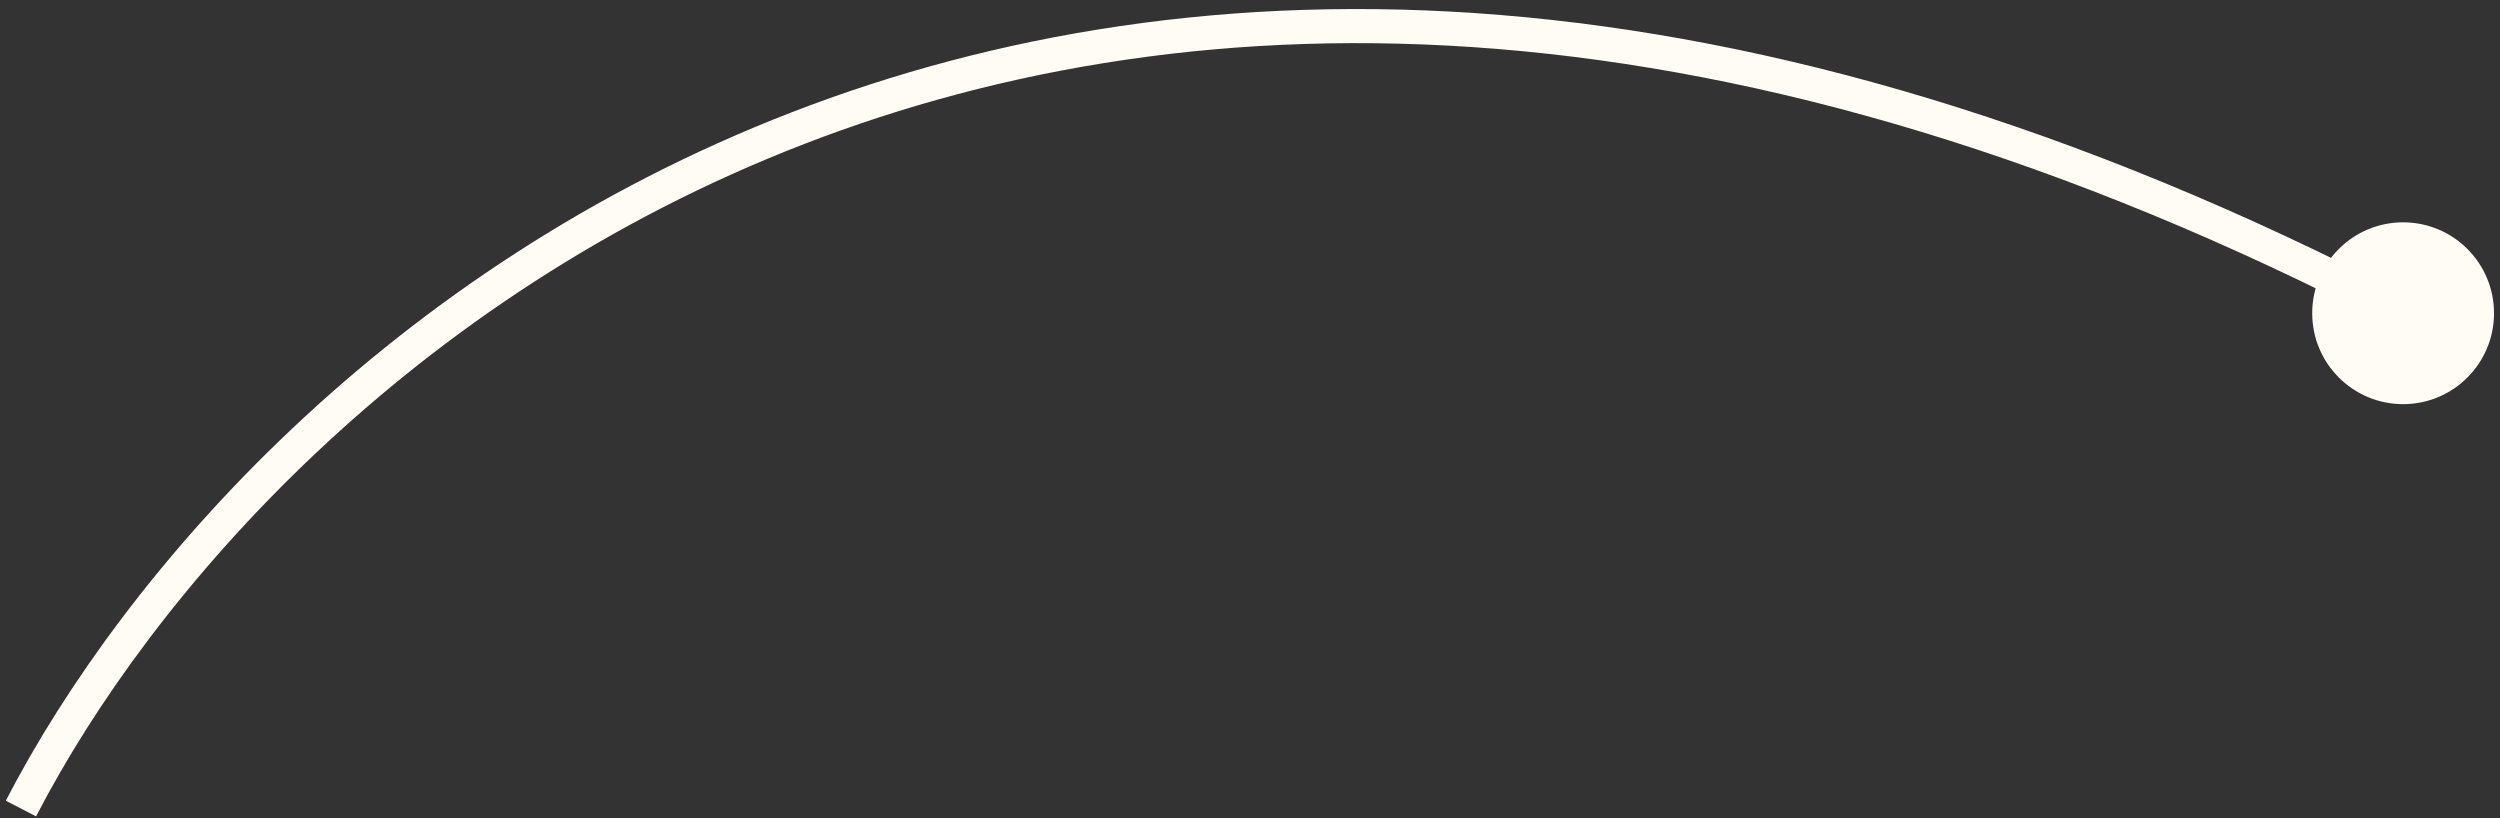 <svg width="220" height="72" viewBox="0 0 220 72" fill="none" xmlns="http://www.w3.org/2000/svg">
<rect x="0" y="0" width="220" height="72" fill="#333333" stroke="none"/>
<path d="M203.474 27.565C203.474 31.983 207.055 35.565 211.474 35.565C215.892 35.565 219.474 31.983 219.474 27.565C219.474 23.147 215.892 19.565 211.474 19.565C207.055 19.565 203.474 23.147 203.474 27.565ZM3.175 71.841C13.41 52.053 36.086 26.081 70.773 12.671C105.397 -0.714 152.165 -1.651 210.78 28.895L212.167 26.235C152.891 -4.656 105.222 -3.863 69.692 9.873C34.225 23.584 11.031 50.123 0.51 70.463L3.175 71.841Z" fill="#FFFBF5"/>
</svg>
